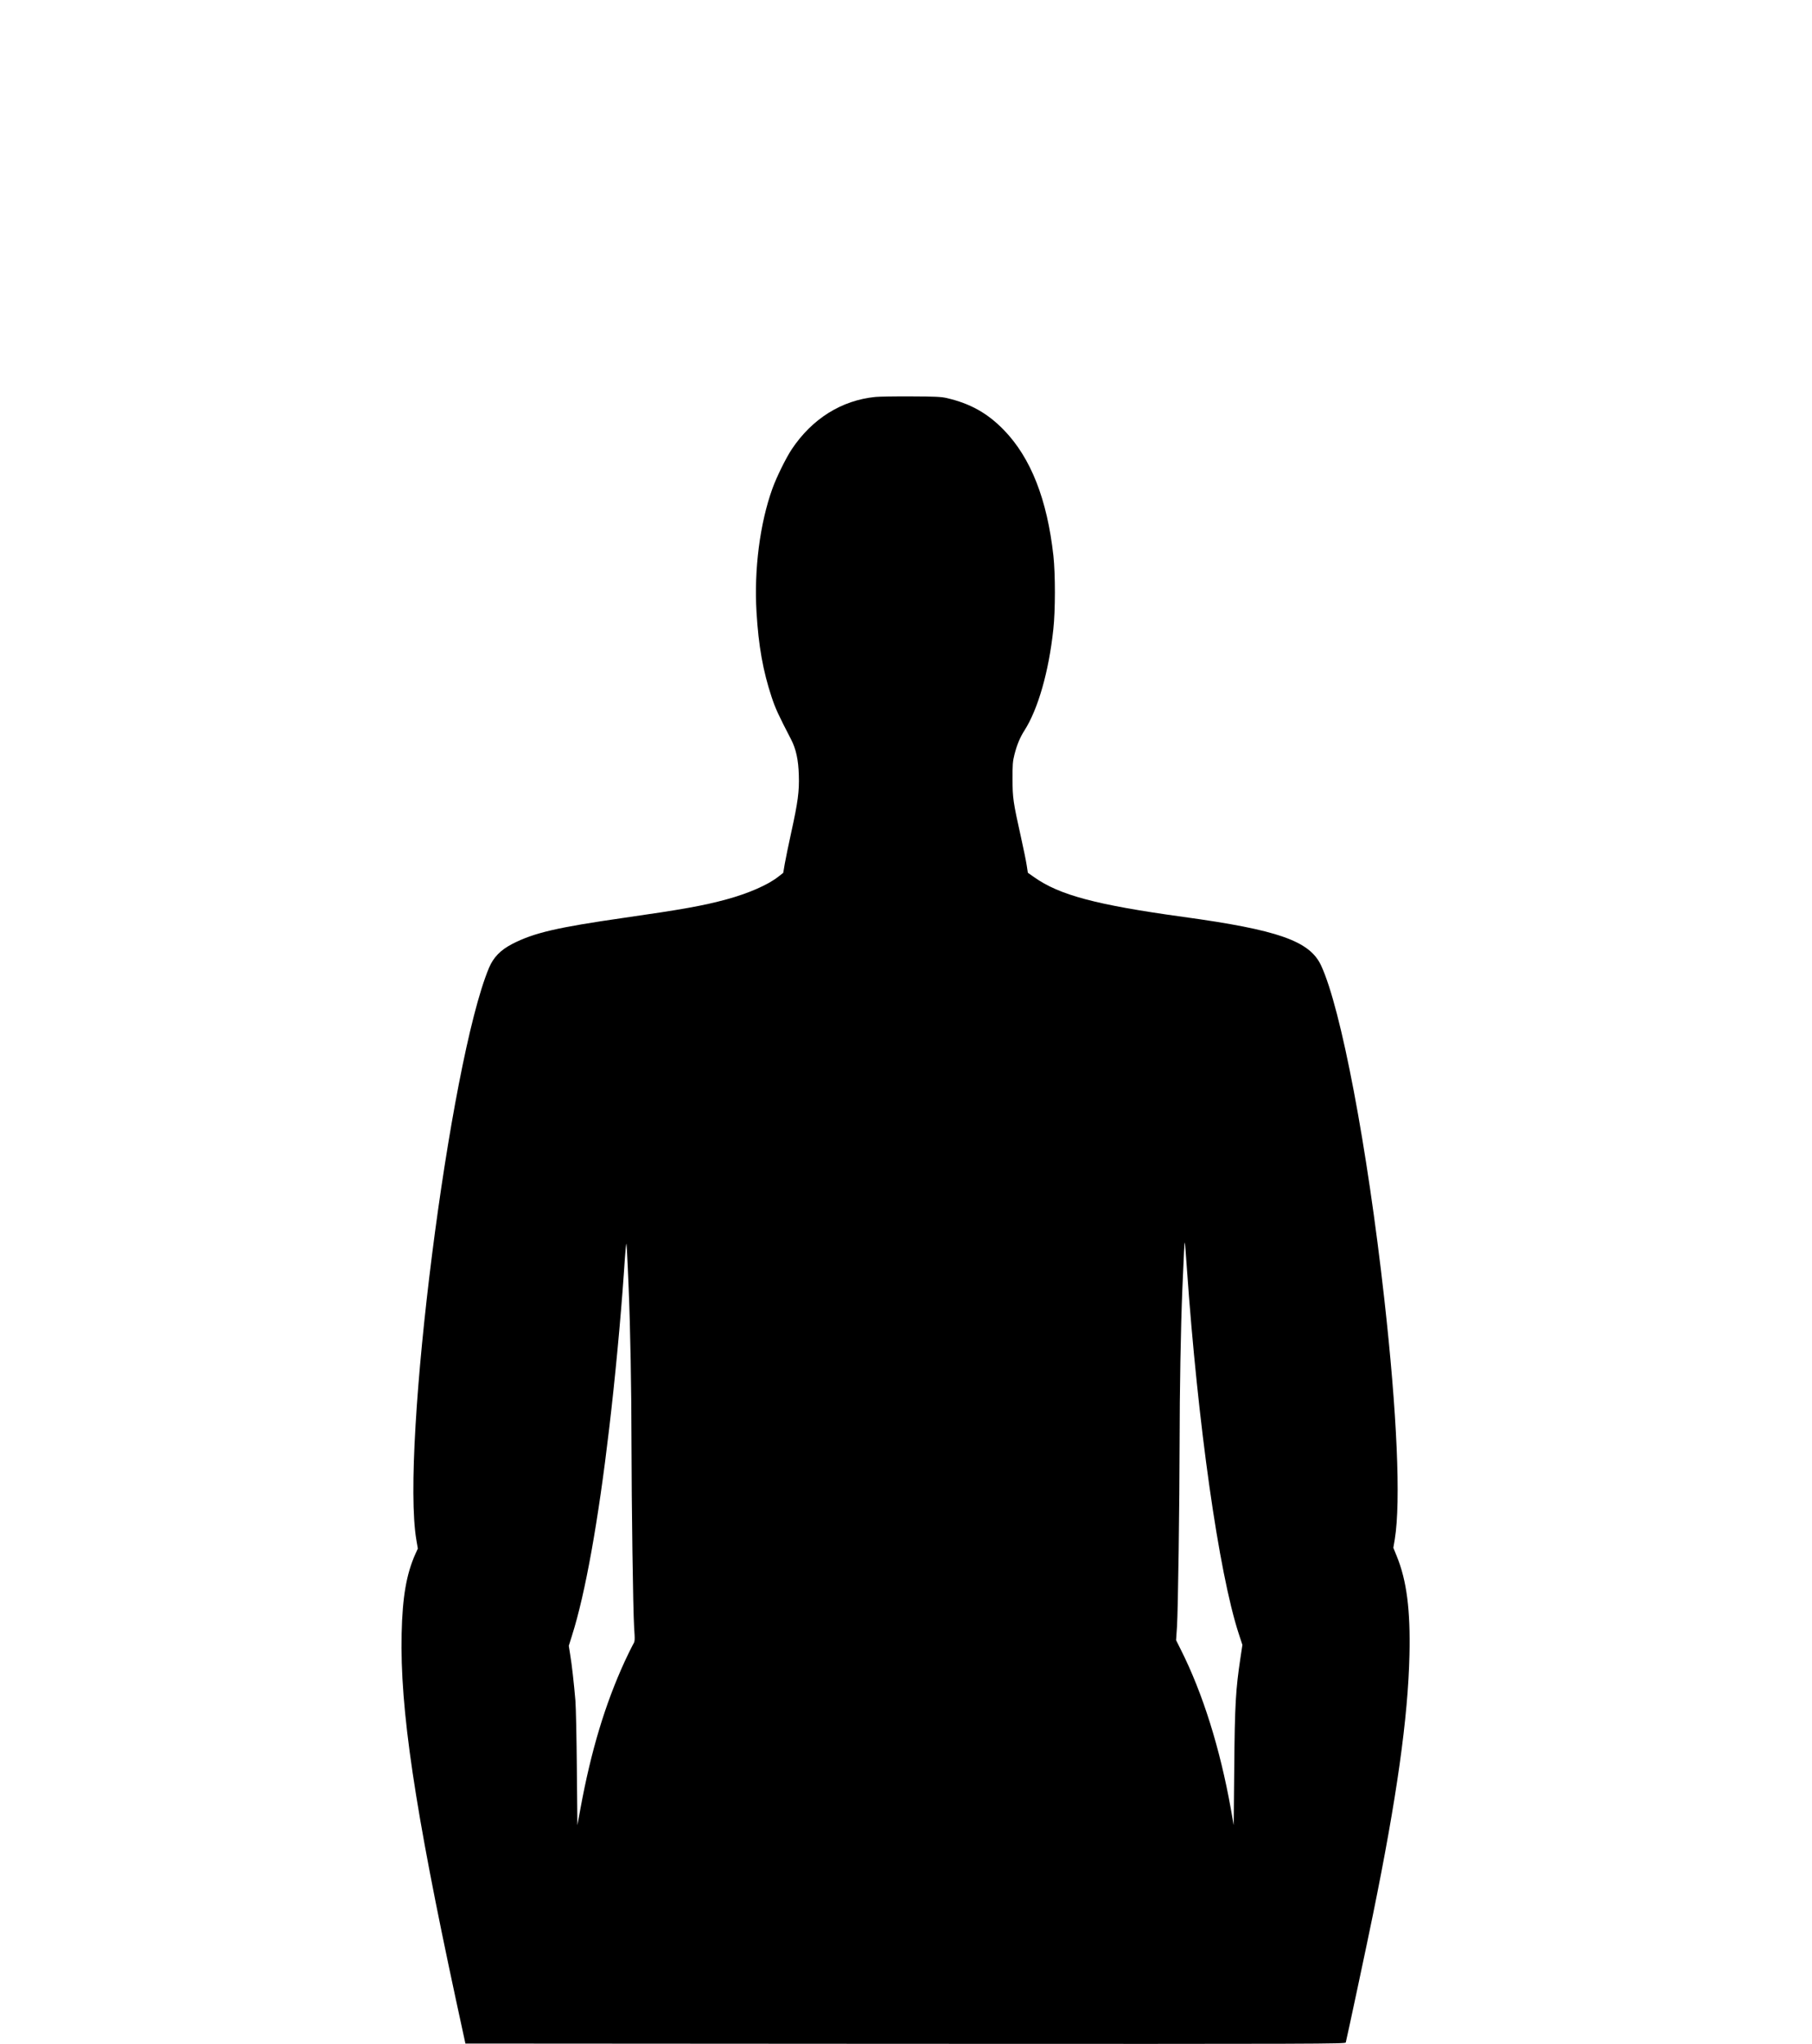 <?xml version="1.0" standalone="no"?>
<!DOCTYPE svg PUBLIC "-//W3C//DTD SVG 20010904//EN"
 "http://www.w3.org/TR/2001/REC-SVG-20010904/DTD/svg10.dtd">
<svg version="1.0" xmlns="http://www.w3.org/2000/svg"
 width="2000pt" height="2256pt" viewBox="0 0 2000 2256"
 preserveAspectRatio="xMidYMid meet">

<g transform="translate(0,2256) scale(0.1,-0.1)"
fill="#000000" stroke="none">
<path d="M9663 18179 c-375 -37 -700 -241 -925 -579 -64 -97 -168 -308 -213
-434 -138 -383 -203 -894 -175 -1361 22 -375 72 -652 167 -939 41 -124 73
-194 214 -466 55 -106 81 -225 86 -395 6 -176 -10 -298 -83 -629 -30 -136 -62
-293 -72 -349 l-17 -101 -54 -42 c-114 -90 -328 -184 -570 -250 -256 -70 -491
-112 -1126 -203 -745 -107 -1001 -166 -1240 -289 -130 -67 -209 -148 -258
-265 -434 -1038 -975 -5302 -801 -6316 l16 -93 -27 -59 c-99 -221 -143 -474
-152 -879 -19 -829 142 -1916 600 -4045 l104 -480 4856 -3 c4618 -2 4856 -1
4861 15 9 30 241 1119 300 1411 263 1291 387 2172 403 2867 11 496 -30 819
-141 1091 l-37 91 16 94 c68 419 25 1393 -116 2654 -188 1682 -477 3206 -698
3680 -126 269 -472 391 -1521 535 -957 132 -1366 240 -1645 438 l-70 49 -13
84 c-7 46 -35 183 -62 304 -88 395 -94 439 -94 645 -1 158 2 198 21 272 27
107 62 190 110 265 150 235 269 649 319 1116 23 207 23 611 1 813 -69 621
-248 1078 -544 1385 -183 189 -372 295 -635 356 -60 14 -131 17 -393 18 -176
1 -353 -2 -392 -6z m-2724 -9839 c18 -437 31 -1131 31 -1700 1 -689 17 -1844
29 -2039 10 -153 10 -155 -14 -195 -13 -23 -53 -105 -89 -182 -218 -475 -373
-991 -489 -1624 l-34 -185 -6 620 c-3 341 -10 681 -16 755 -16 189 -39 398
-58 510 l-15 95 36 115 c146 460 290 1261 410 2285 65 548 126 1199 161 1700
8 127 18 259 22 295 7 63 7 62 14 -55 4 -66 12 -244 18 -395z m6161 224 c121
-1726 352 -3358 572 -4034 l41 -125 -21 -140 c-53 -351 -63 -517 -69 -1220
l-6 -630 -32 182 c-119 665 -309 1273 -551 1754 l-53 106 10 149 c12 190 28
1362 29 2039 0 549 13 1279 30 1680 17 413 23 525 27 521 2 -2 13 -129 23
-282z"/>
</g>
</svg>
